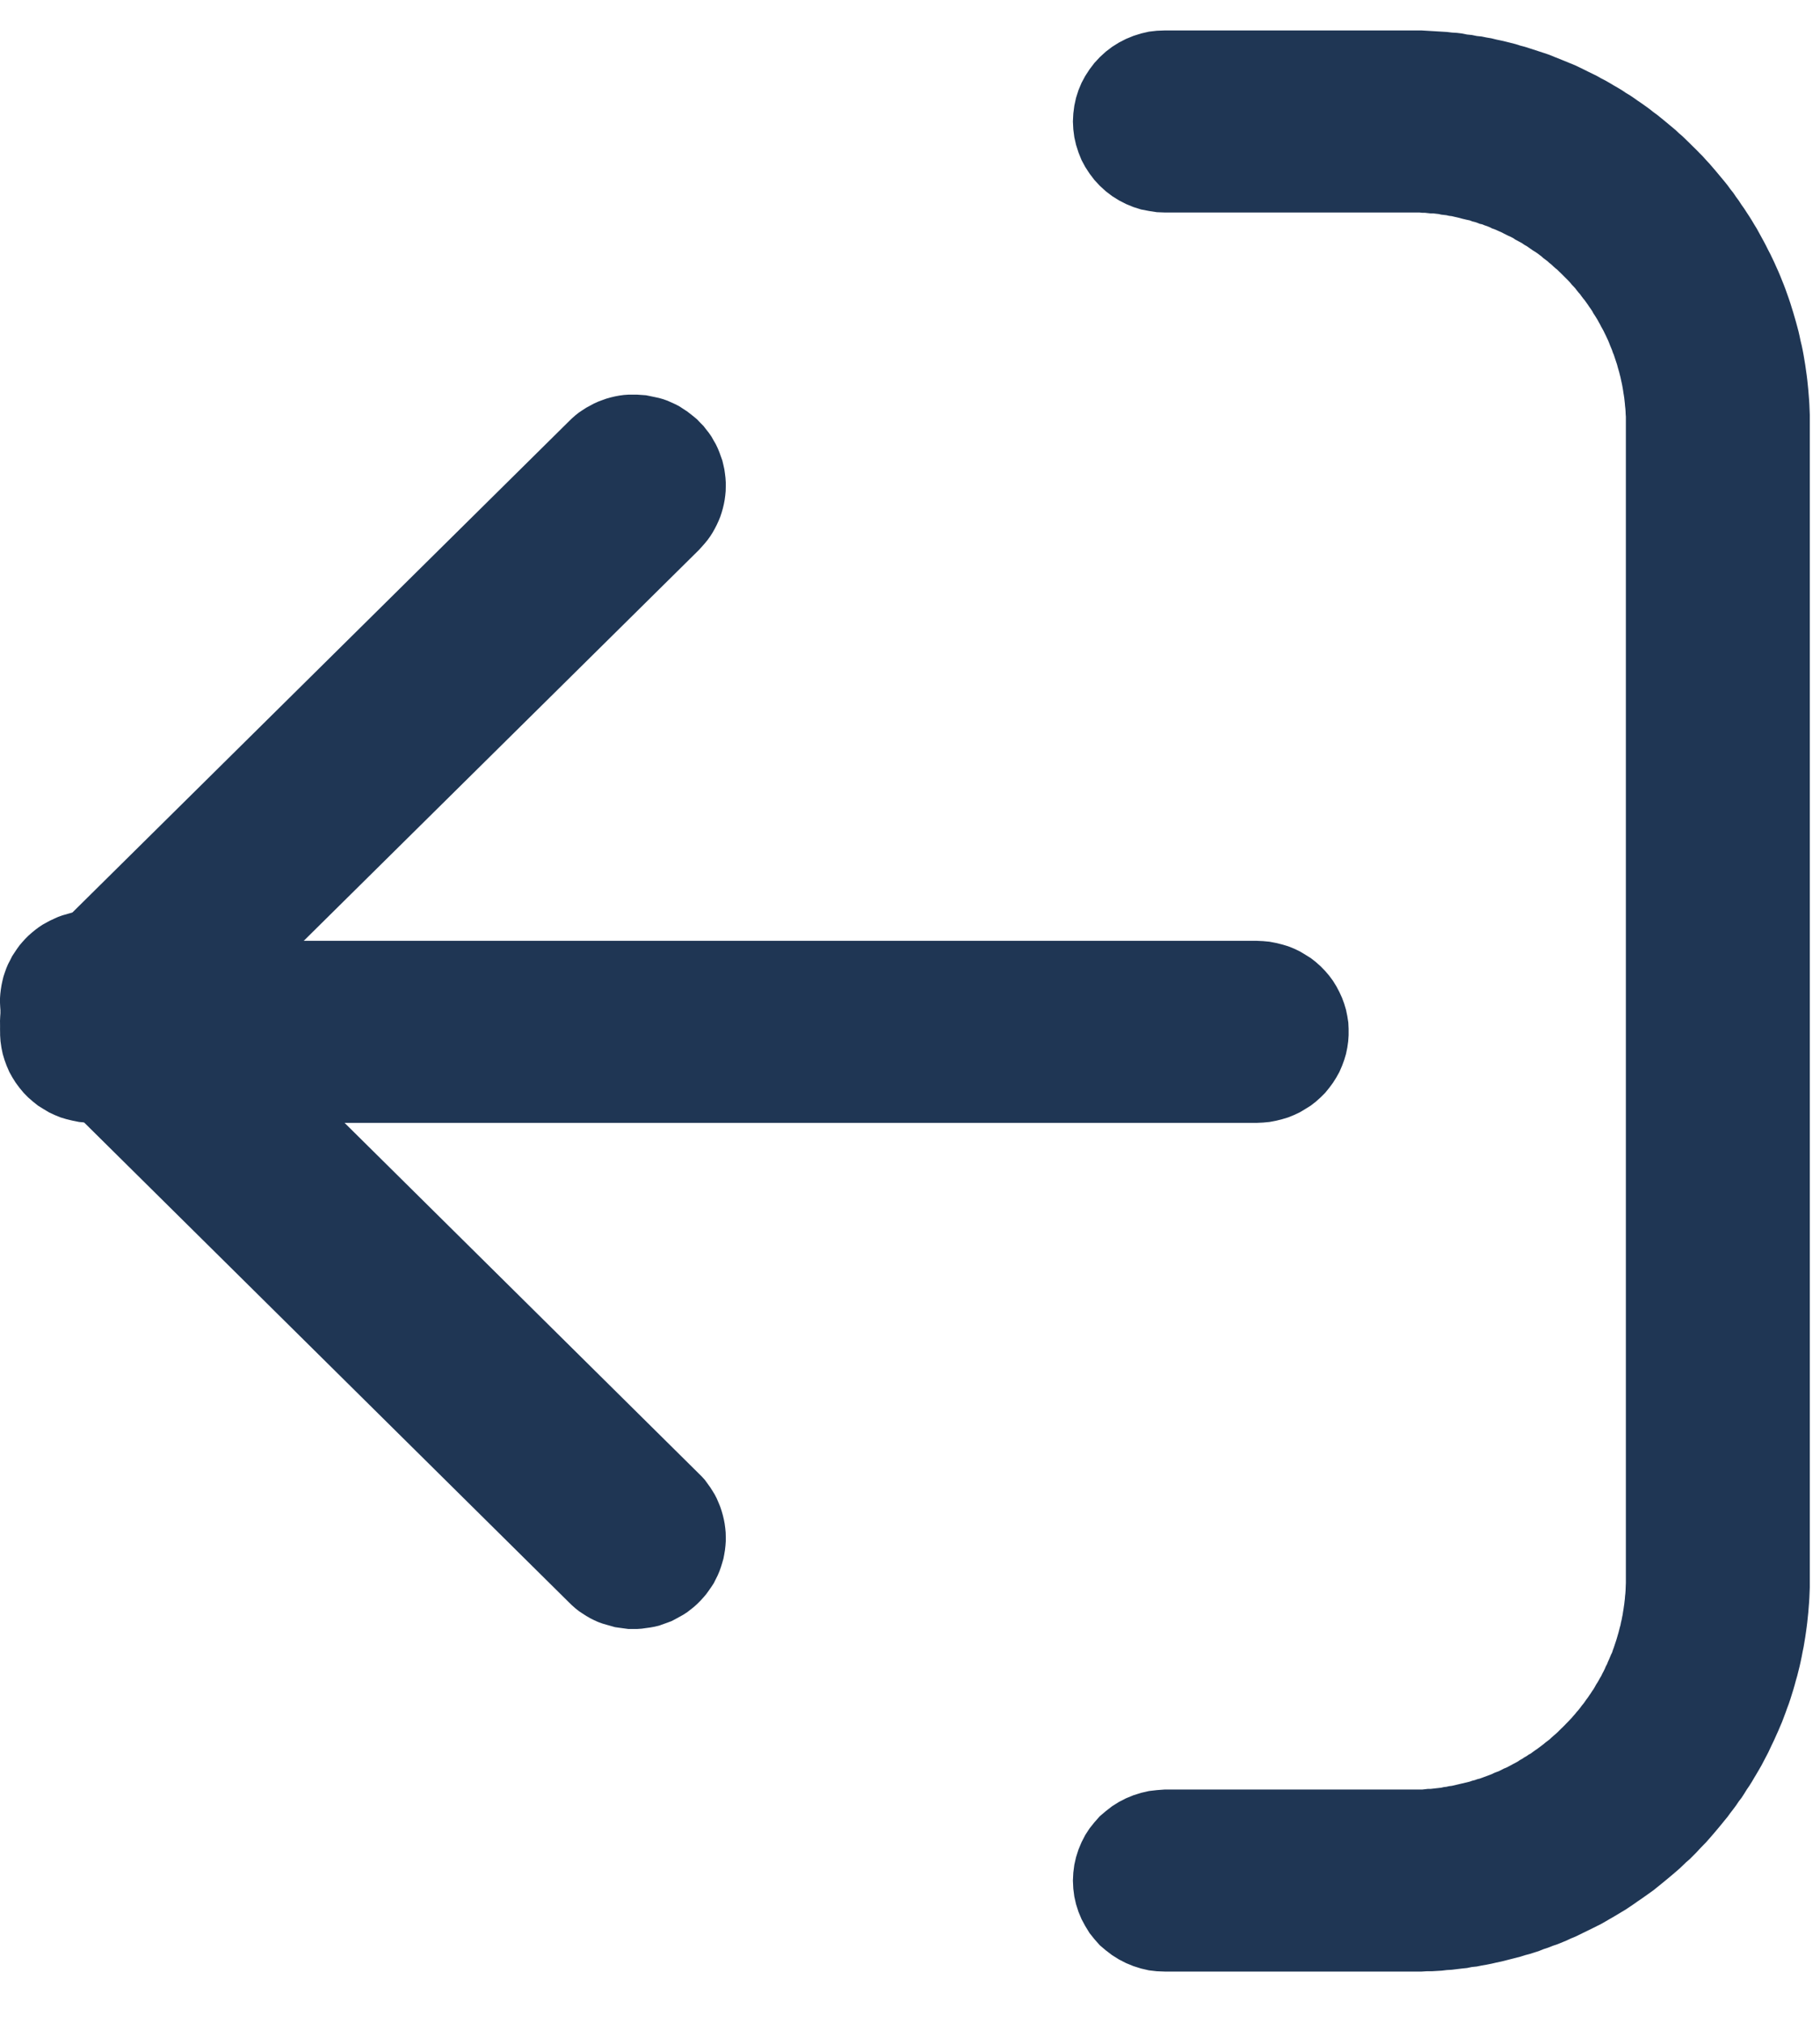 <svg xmlns="http://www.w3.org/2000/svg" width="18" height="20" viewBox="0 0 18 20">
    <g fill="#1F3654" fill-rule="evenodd">
        <path d="M14.01.301h.05l.05.003.05.003.05.003.05.003.05.003.05.006.05.003.049.006.049.01.049.005.049.01.048.005.049.01.048.008.048.012.048.01.047.011.048.012.047.012.047.015.046.012.047.015.046.015.046.015.046.015.045.015.045.018.045.018.045.018.044.018.044.018.044.018.044.021.043.021.042.021.043.021.043.021.042.024.041.021.042.024.04.024.042.024.04.024.04.027.04.024.04.027.038.027.04.027.038.027.037.027.038.03.037.027.037.03.037.03.036.03.036.03.036.03.035.033.035.03.034.033.034.033.033.033.034.033.032.033.033.033.032.036.031.033.031.036.031.036.03.036.03.036.03.036.029.036.029.04.028.035.027.04.028.038.026.04.027.038.026.04.025.038.025.04.025.042.024.039.023.042.023.042.023.042.022.042.021.042.022.042.02.042.02.042.02.045.019.042.019.045.018.045.017.042.017.045.016.045.016.045.016.048.014.045.014.045.014.048.013.045.013.048.012.045.011.048.01.048.011.045.01.048.009.048.008.048.008.048.007.05.007.049.006.048.005.048.005.05.004.049.004.05.003.049.002.05.002.049v11.595l-.002.051-.002.048-.003.051-.004.048-.004.051-.005.048-.005.048-.006.048-.007.051-.007.048-.008.048-.008.048-.01.048-.009.048-.01.048-.01.045-.012.048-.012.048-.013.045-.013.048-.013.045-.014.045-.015.048-.015.045-.017.045-.016.045-.017.045-.017.045-.018.042-.019.045-.019.042-.02.045-.02.042-.02.042-.021.045-.022.042-.022.042-.022.042-.023.04-.024.041-.024.04-.024.041-.025.04-.026.038-.026.042-.026.04-.027.035-.027.04-.028.038-.028.036-.029.04-.029.035-.029.036-.03.036-.03.036-.031.036-.031.036-.032.036-.032.033-.032.033-.033.036-.033.033-.033.033-.035.03-.034.033-.035.033-.035.03-.035.03-.036.03-.036.03-.037.03-.037.03-.037.03-.038.027-.038.027-.038.027-.04.027-.038.027-.04.027-.04.027-.04.024-.04.024-.04.024-.042.024-.041.024-.042.024-.042.021-.042.021-.043.021-.043.021-.043.021-.043.021-.044.018-.045.021-.044.018-.044.018-.045.015-.045.018-.046.015-.045.018-.046.015-.047.015-.046.012-.047.015-.047.012-.047.012-.047.012-.048.012-.048.01-.047.011-.05.01-.047.008-.049.01-.049.005-.049.01-.049.005-.05.006-.049.006-.05.003-.05.006-.05.003-.05.003h-.05l-.05.003h-2.54l-.079-.003-.078-.009-.078-.018-.076-.024-.073-.03-.07-.036-.067-.042-.063-.048-.059-.05-.053-.06-.048-.06-.043-.07-.037-.069-.03-.072-.024-.075-.017-.075-.01-.078-.004-.08.004-.079.01-.078.017-.075.024-.075.03-.072.037-.072.043-.066.048-.06.053-.06.059-.05.063-.049.067-.042.07-.036.073-.03.076-.024.078-.018.078-.009.08-.006h2.547l.027-.003.026-.003h.027l.027-.003.026-.003.027-.003.026-.003.026-.006.026-.003.026-.006.026-.003.026-.006.026-.006.025-.006.026-.006.025-.006.025-.006.025-.006.025-.009.025-.006.025-.009.024-.006.025-.009.024-.009.024-.009.024-.009.024-.009.024-.012.024-.009.023-.009.024-.012.023-.012.023-.009.023-.012.023-.012.022-.012.023-.012.022-.012.022-.015.022-.012.022-.015.022-.012.021-.015.022-.012.02-.015.021-.015.022-.015.02-.015.02-.015.02-.015.021-.018.02-.015.02-.015.019-.018.02-.018.018-.015.02-.018.018-.018.018-.018.019-.018.018-.018.017-.018.018-.018.017-.018.017-.018.017-.02.017-.019.016-.02.017-.019.016-.02.016-.022.015-.018.015-.02.015-.022.015-.02.015-.022.014-.02.014-.022.014-.02.013-.022.013-.024.013-.02.013-.022.013-.024.012-.02.012-.025.011-.02.012-.025.01-.024.011-.02.01-.025.011-.024.01-.024.01-.024.01-.02.008-.025.009-.024.008-.024.009-.027.008-.024.007-.024.007-.024.007-.024.007-.027.006-.024.007-.024.005-.027.006-.024.005-.027.005-.024.004-.027.004-.024.004-.027.004-.027.003-.027.003-.024.002-.027.003-.027.002-.027.001-.027.001-.027.001-.024V4.121l-.002-.027-.001-.027-.002-.027-.003-.027-.002-.024-.003-.027-.003-.027-.004-.027-.004-.024-.004-.027-.004-.024-.005-.027-.005-.024-.006-.027-.005-.024-.007-.027-.006-.024-.007-.024L16 3.632l-.007-.027-.008-.024-.008-.024-.008-.024-.008-.024-.01-.024-.008-.024-.01-.024-.01-.024-.009-.024-.01-.024-.01-.021-.011-.024-.012-.024-.01-.021-.013-.024-.012-.021-.012-.024-.012-.021-.013-.024-.013-.021-.013-.021-.014-.021-.013-.024-.014-.021-.015-.021-.014-.021-.015-.021-.015-.021-.015-.018-.016-.021-.015-.021-.016-.018-.017-.021-.016-.021-.017-.018-.017-.018-.017-.021-.017-.018-.018-.018-.018-.018-.018-.018-.018-.018-.019-.018-.018-.018-.019-.015-.02-.018-.019-.018-.019-.015-.02-.018-.02-.015-.02-.015-.02-.018-.02-.015-.02-.015-.022-.015-.02-.012-.022-.015-.021-.015-.022-.015-.022-.012-.021-.015-.022-.012-.022-.012-.023-.012-.022-.015-.023-.012-.023-.01-.022-.011-.024-.012-.023-.012-.023-.01-.024-.011-.024-.01-.023-.008-.024-.012-.025-.01-.024-.008-.024-.01-.024-.005-.025-.01-.024-.008-.025-.006-.025-.01-.025-.005-.026-.006-.025-.006-.025-.007-.026-.006-.026-.006-.025-.006-.026-.003-.026-.006-.026-.003-.026-.003-.026-.006-.027-.003-.026-.003h-.027l-.027-.003-.027-.003h-.027l-.027-.003h-2.52l-.079-.003-.078-.012-.078-.015-.076-.024-.073-.03-.07-.036-.067-.042-.063-.048-.059-.054-.053-.057-.048-.063-.043-.066-.037-.069-.03-.075-.024-.075-.017-.075-.01-.078-.004-.078.004-.078.01-.078.017-.078.024-.075.03-.072.037-.069.043-.066.048-.063.053-.057.059-.054.063-.048.067-.042.07-.036.073-.03.076-.024.078-.018.078-.009.08-.003h2.44z"/>
        <path d="M12.493 9.305l.063.006.063.012.061.015.06.018.06.024.056.027.055.033.053.033.05.039.047.042.044.045.041.048.037.05.034.055.03.057.026.057.021.057.018.06.013.063.01.063.003.063v.063l-.004.06-.009.063-.013.063-.018.06-.021.057-.026.06-.03.054-.034.054-.037.05-.04.049-.045.045-.047.042-.05.039-.053.033-.055.033-.057.027-.059.024-.06.018-.061.015-.063.012-.063.006-.064.003H.91l-.063-.003-.064-.006-.062-.012-.062-.015-.06-.018-.059-.024-.057-.027-.055-.033-.053-.033-.05-.04-.047-.041-.044-.045-.04-.048-.038-.051-.034-.054-.03-.054-.026-.06-.021-.057-.018-.06-.013-.063-.009-.063-.004-.06v-.063l.004-.063.01-.063.012-.063.018-.06.021-.057.027-.057.03-.057.033-.054.037-.051.041-.048.044-.045.047-.042.05-.04.053-.032.055-.033.057-.027.059-.024.06-.018.062-.015.062-.012.064-.006.063-.003h11.52z"/>
        <path d="M.964 9.005l.044.003.044.006.043.009.043.009.042.012.041.012.041.018.04.018.04.018.038.024.037.02.036.028.034.027.034.027.032.03 5.359 5.304.03.03.03.033.026.036.026.036.023.036.022.036.02.039.018.042.016.039.014.042.012.042.01.042.008.042.006.045.004.042.001.042v.045l-.003.042-.005.045-.007.042-.008.042-.012.042-.013.042-.015.042-.017.04-.019.038-.02.04-.023.035-.025.036-.026.036-.028.033-.03.033-.03.03-.033.03-.034.027-.035.027-.037.024-.038.021-.038.021-.04.021-.04.015-.042.015-.042.015-.042.01-.043.008-.044.006-.043.006-.044.003h-.088L6.17 16.1l-.044-.006-.043-.006-.042-.012-.043-.012-.041-.012-.041-.015-.04-.018-.04-.02-.038-.022-.037-.024-.036-.024-.034-.027-.034-.03-.031-.03-5.36-5.304-.03-.03-.029-.033-.027-.033-.025-.036-.024-.04-.022-.035-.02-.04-.018-.038-.016-.042-.014-.04-.012-.041-.01-.045-.008-.042L.005 10l-.003-.045L0 9.914v-.045l.003-.042.005-.042.007-.045.009-.042.01-.042.014-.042.015-.042.017-.04.02-.038.02-.04.023-.035.024-.036.026-.036.028-.033.03-.033.03-.03.034-.03.033-.027.036-.027.036-.024.038-.021.039-.021.039-.018.04-.018.042-.015.042-.012.042-.012.043-.01.044-.005.044-.006.043-.003H.92z"/>
        <path d="M6.302 3.902l.044.003.043.003.044.009.043.009.042.009.042.012.042.015.04.018.04.018.038.02.038.025.037.024.035.027.034.027.032.027.031.033.03.03.028.036.026.033.025.036.022.039.021.036.02.042.016.039.015.042.014.039.01.042.01.045.006.042.005.042.003.045v.042l-.001.045-.004.042-.006.045-.008.042-.01.042-.012.042-.014.042-.016.039-.018.039-.02.039-.022.039-.023.036-.026.036-.027.033-.029.033-.03.033-5.36 5.3-.031.034-.034.027-.034.027-.036.024-.037.024-.038.02-.04.022-.04.018-.04.015-.042.015-.042.012-.043.009-.043.009-.044.006-.044.003H.876L.833 11l-.044-.003-.044-.01-.043-.008-.042-.01-.042-.011-.041-.015-.041-.018-.04-.018-.038-.021-.038-.024-.036-.024-.036-.024-.034-.03-.032-.027-.031-.033-.03-.03-.028-.036-.026-.033-.025-.036-.022-.04-.02-.035-.02-.042-.017-.04-.015-.041-.013-.04-.011-.041-.01-.045-.006-.042-.005-.042-.002-.045L0 10.094l.002-.045.003-.042.006-.045.008-.042.01-.042.012-.042.014-.042.016-.04.018-.038.02-.04.022-.038.024-.036.025-.036.027-.033.029-.033.03-.033 5.36-5.301.031-.03.034-.03.034-.027.036-.024.037-.024.039-.021.039-.021.04-.018.04-.015.042-.015.043-.012.042-.01.043-.008.044-.006.044-.003h.044z"/>
    </g>
</svg>
